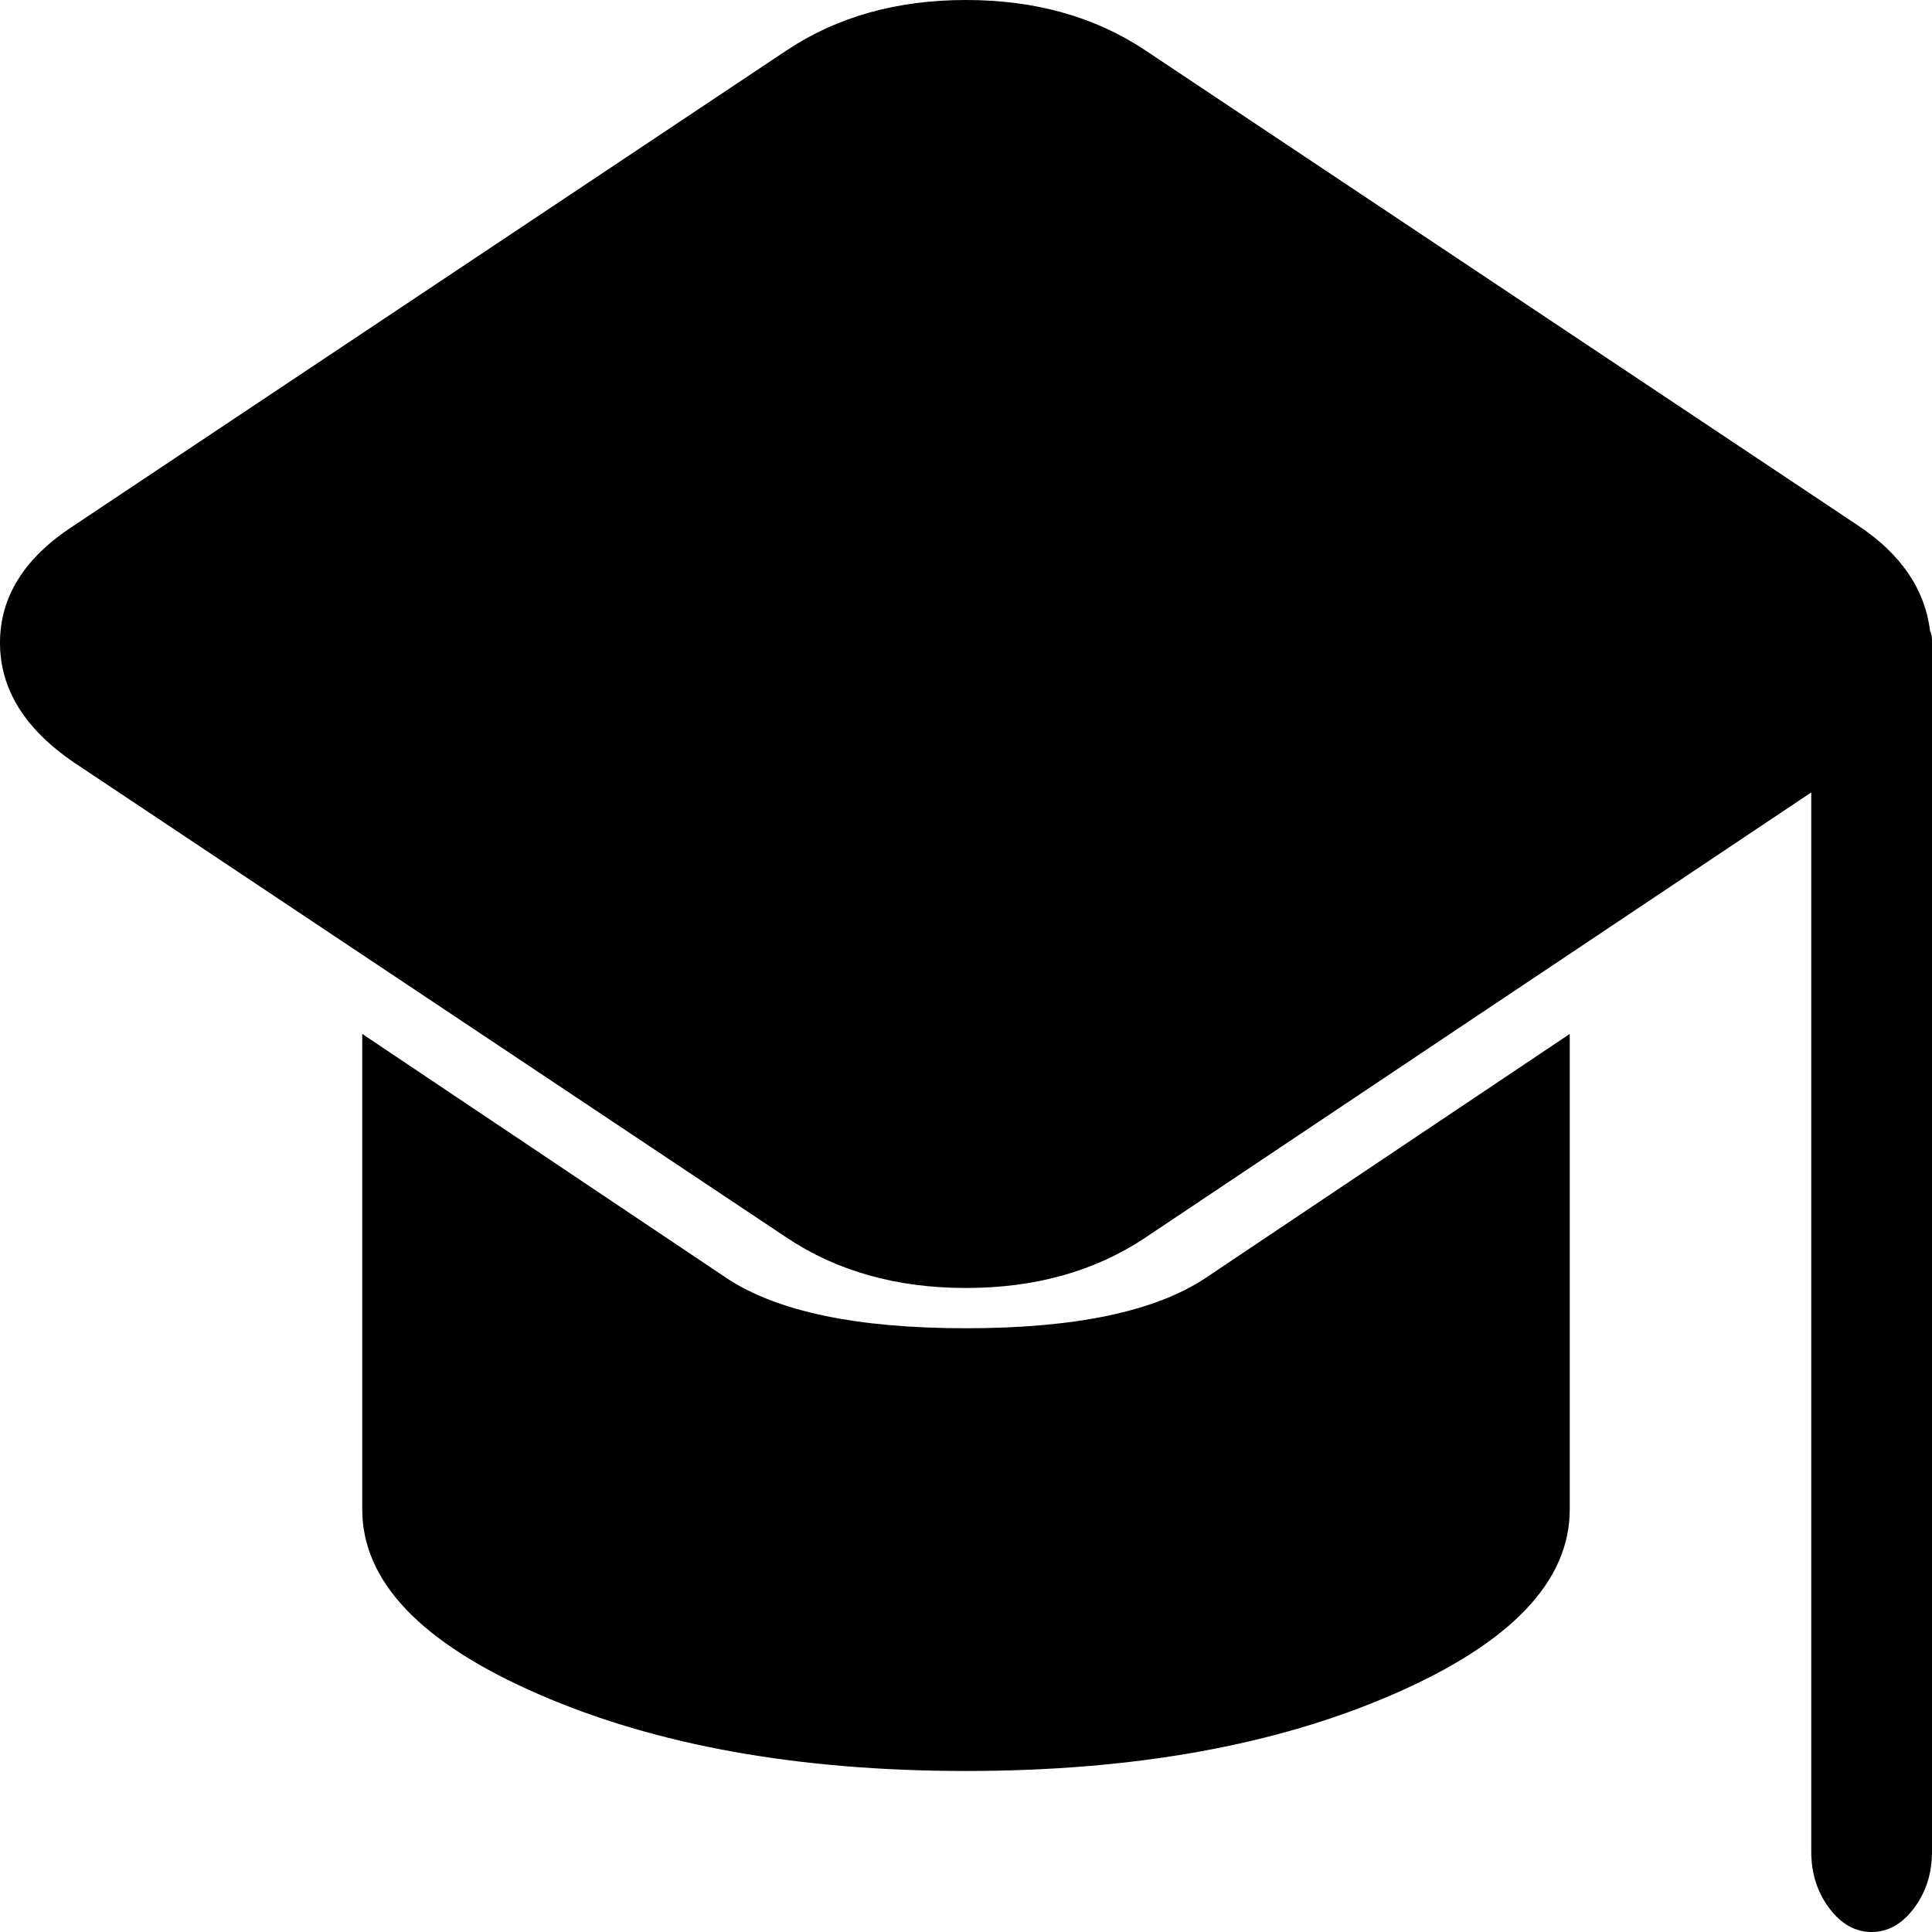 <svg width="32" height="32" viewBox="0 0 32 32" fill="none" xmlns="http://www.w3.org/2000/svg">
<path d="M32 30.667C32 31.028 31.901 31.34 31.703 31.604C31.505 31.868 31.271 32 31 32C30.729 32 30.495 31.868 30.297 31.604C30.099 31.34 30 31.028 30 30.667V13.125L18.969 20.5C18.135 21.056 17.146 21.333 16 21.333C14.854 21.333 13.865 21.056 13.031 20.5L1.219 12.625C0.406 12.069 0 11.41 0 10.646C0 9.882 0.406 9.236 1.219 8.708L13.031 0.833C13.865 0.278 14.854 0 16 0C17.146 0 18.135 0.278 18.969 0.833L30.781 8.708C31.49 9.181 31.885 9.764 31.969 10.458C31.99 10.486 32 10.542 32 10.625V30.667ZM19.969 21.167L26 17.125V25C26 26.194 25.026 27.215 23.078 28.062C21.13 28.91 18.771 29.333 16 29.333C13.229 29.333 10.87 28.91 8.922 28.062C6.974 27.215 6 26.194 6 25V17.125L12.031 21.167C12.865 21.722 14.188 22 16 22C17.812 22 19.135 21.722 19.969 21.167Z" fill="black"/>
</svg>
